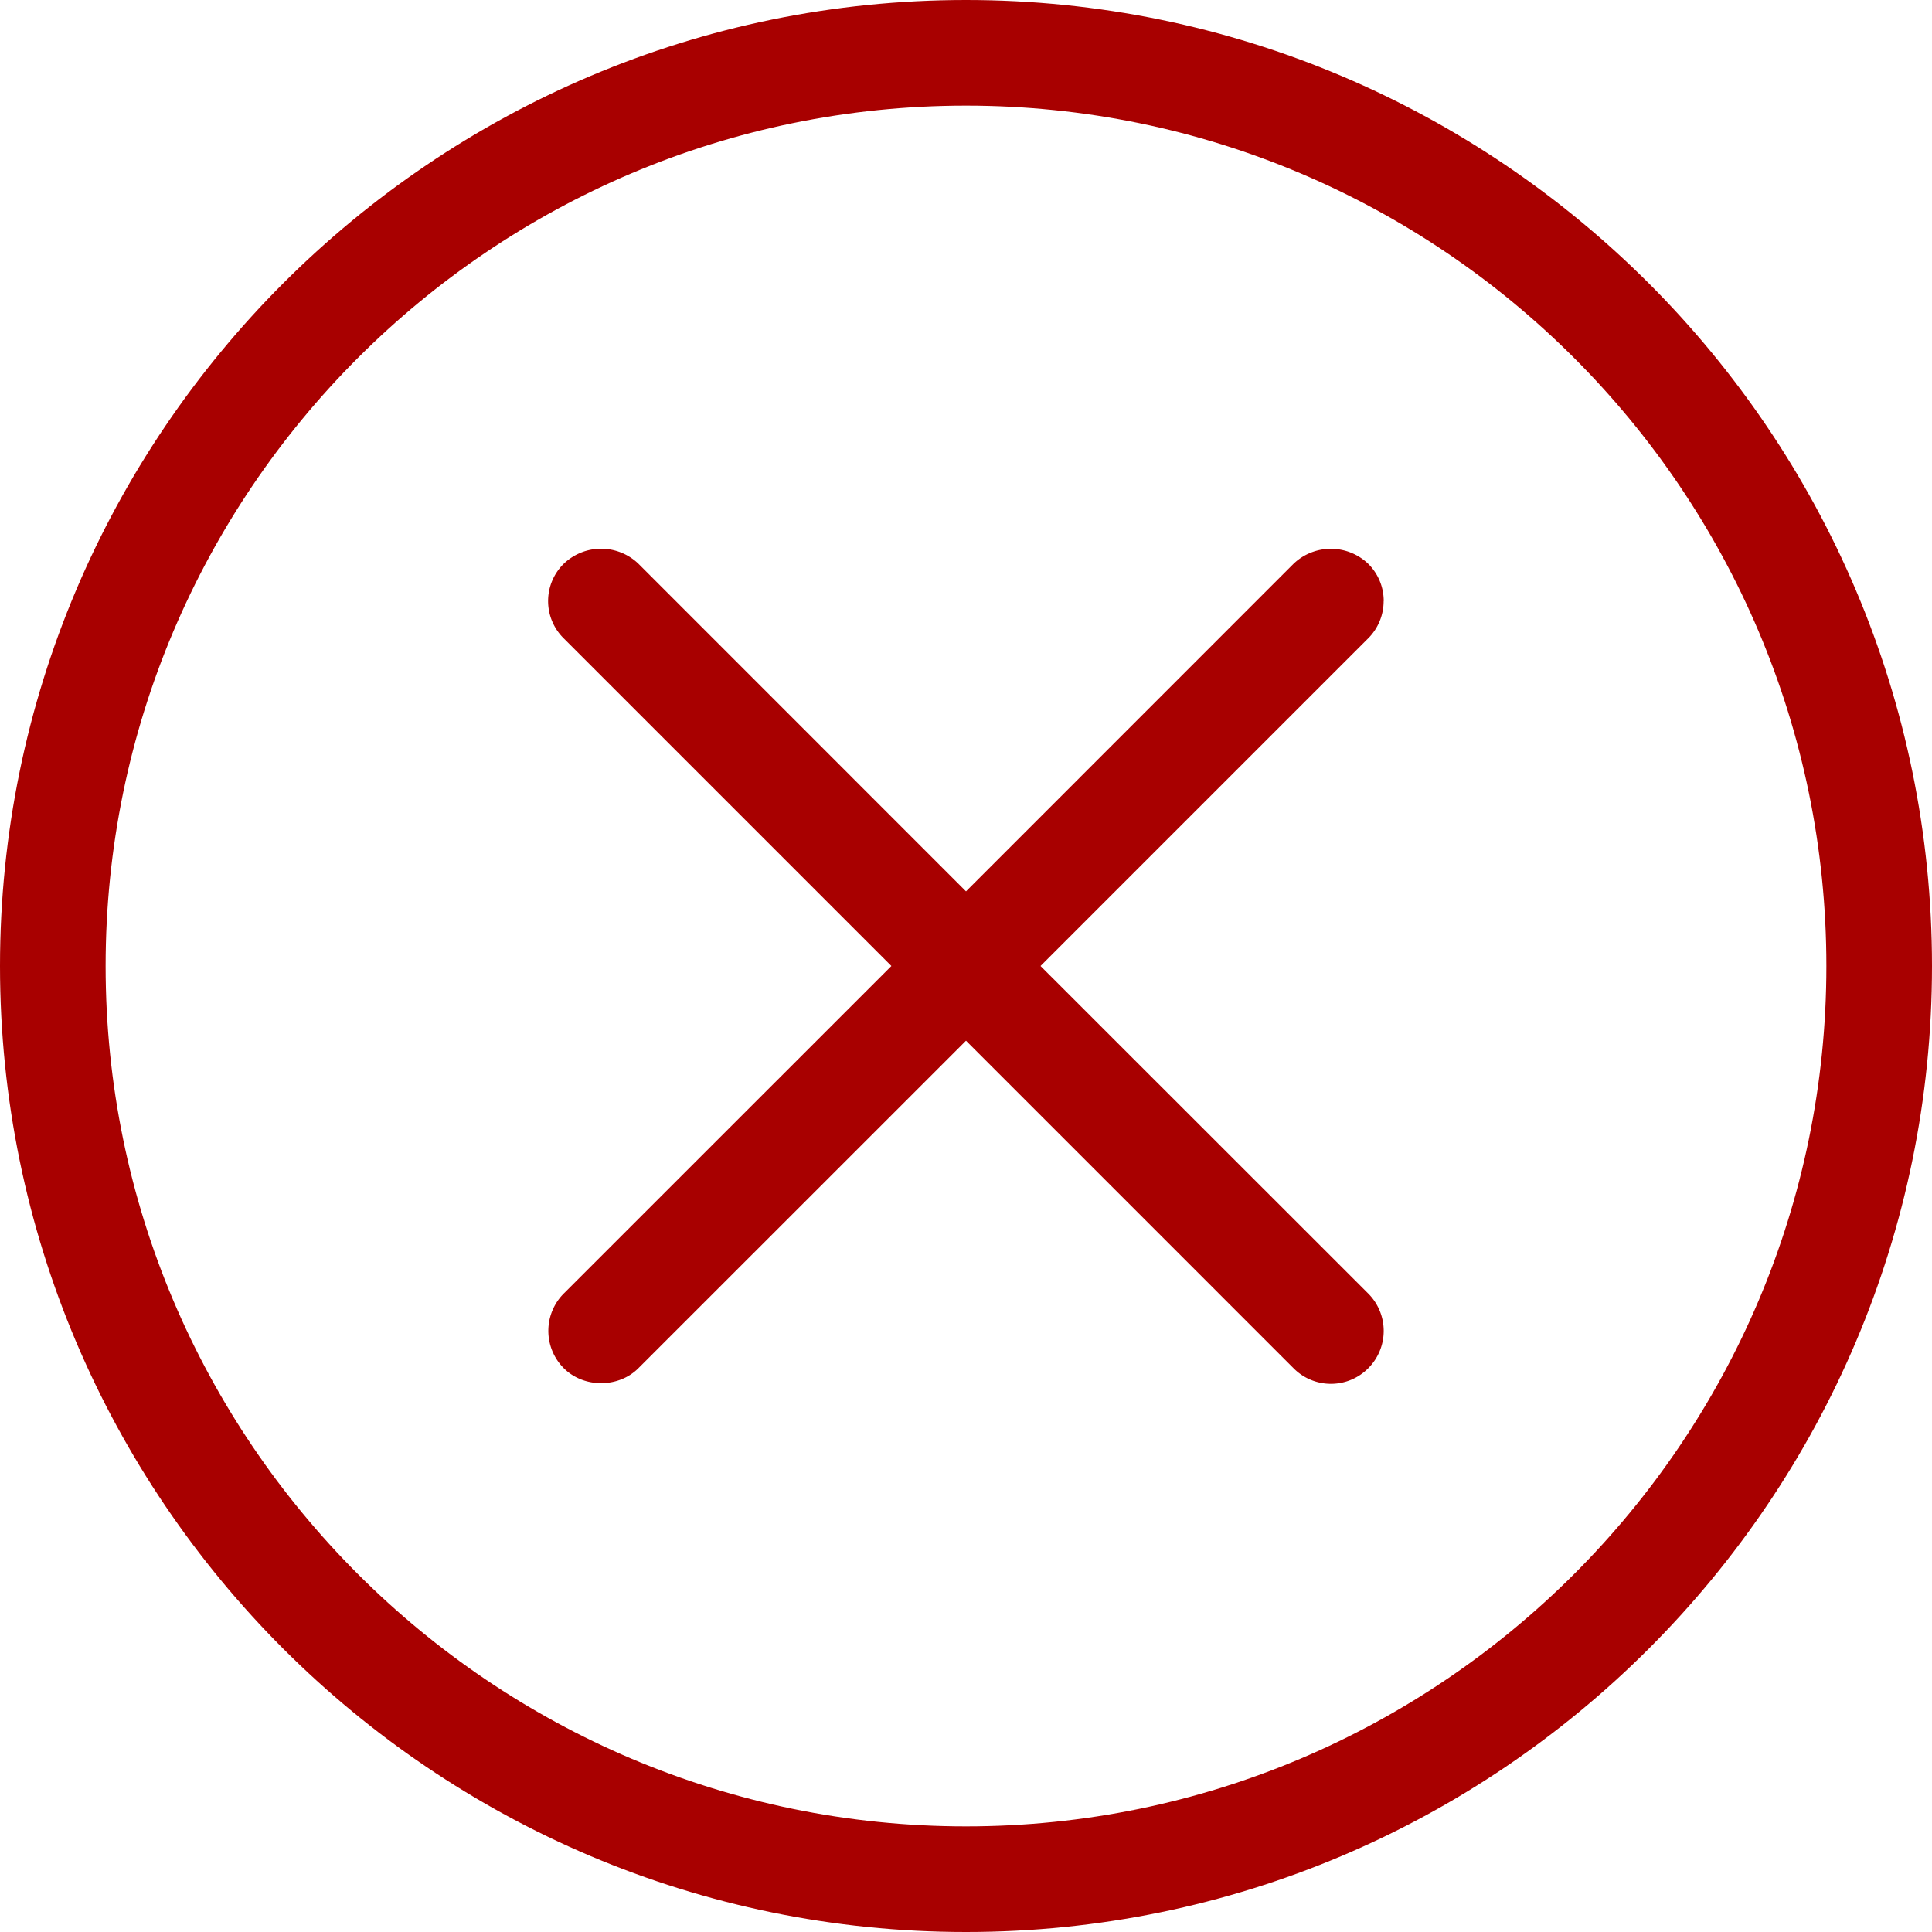 <svg xmlns="http://www.w3.org/2000/svg" width="24" height="24" viewBox="0 0 24 24">
    <g fill="#a80000" fill-rule="evenodd">
        <path d="M17.189 7.467a.65.65 0 0 0-.193-.464.671.671 0 0 0-.927 0L12 11.073 7.931 7.003a.67.67 0 0 0-.928 0 .65.65 0 0 0 0 .927L11.073 12l-4.07 4.069a.657.657 0 0 0 0 .927c.247.248.68.249.928 0L12 12.928l4.07 4.07a.653.653 0 0 0 .927-.001.657.657 0 0 0 0-.928L12.926 12l4.07-4.07a.653.653 0 0 0 .192-.463z"/>
        <path fill-rule="nonzero" d="M12 0C5.383 0 0 5.383 0 12s5.383 12 12 12 12-5.383 12-12S18.617 0 12 0zm0 22.688C6.107 22.688 1.312 17.893 1.312 12 1.312 6.107 6.107 1.312 12 1.312c5.893 0 10.688 4.795 10.688 10.688 0 5.893-4.795 10.688-10.688 10.688z"/>
    </g>
</svg>
